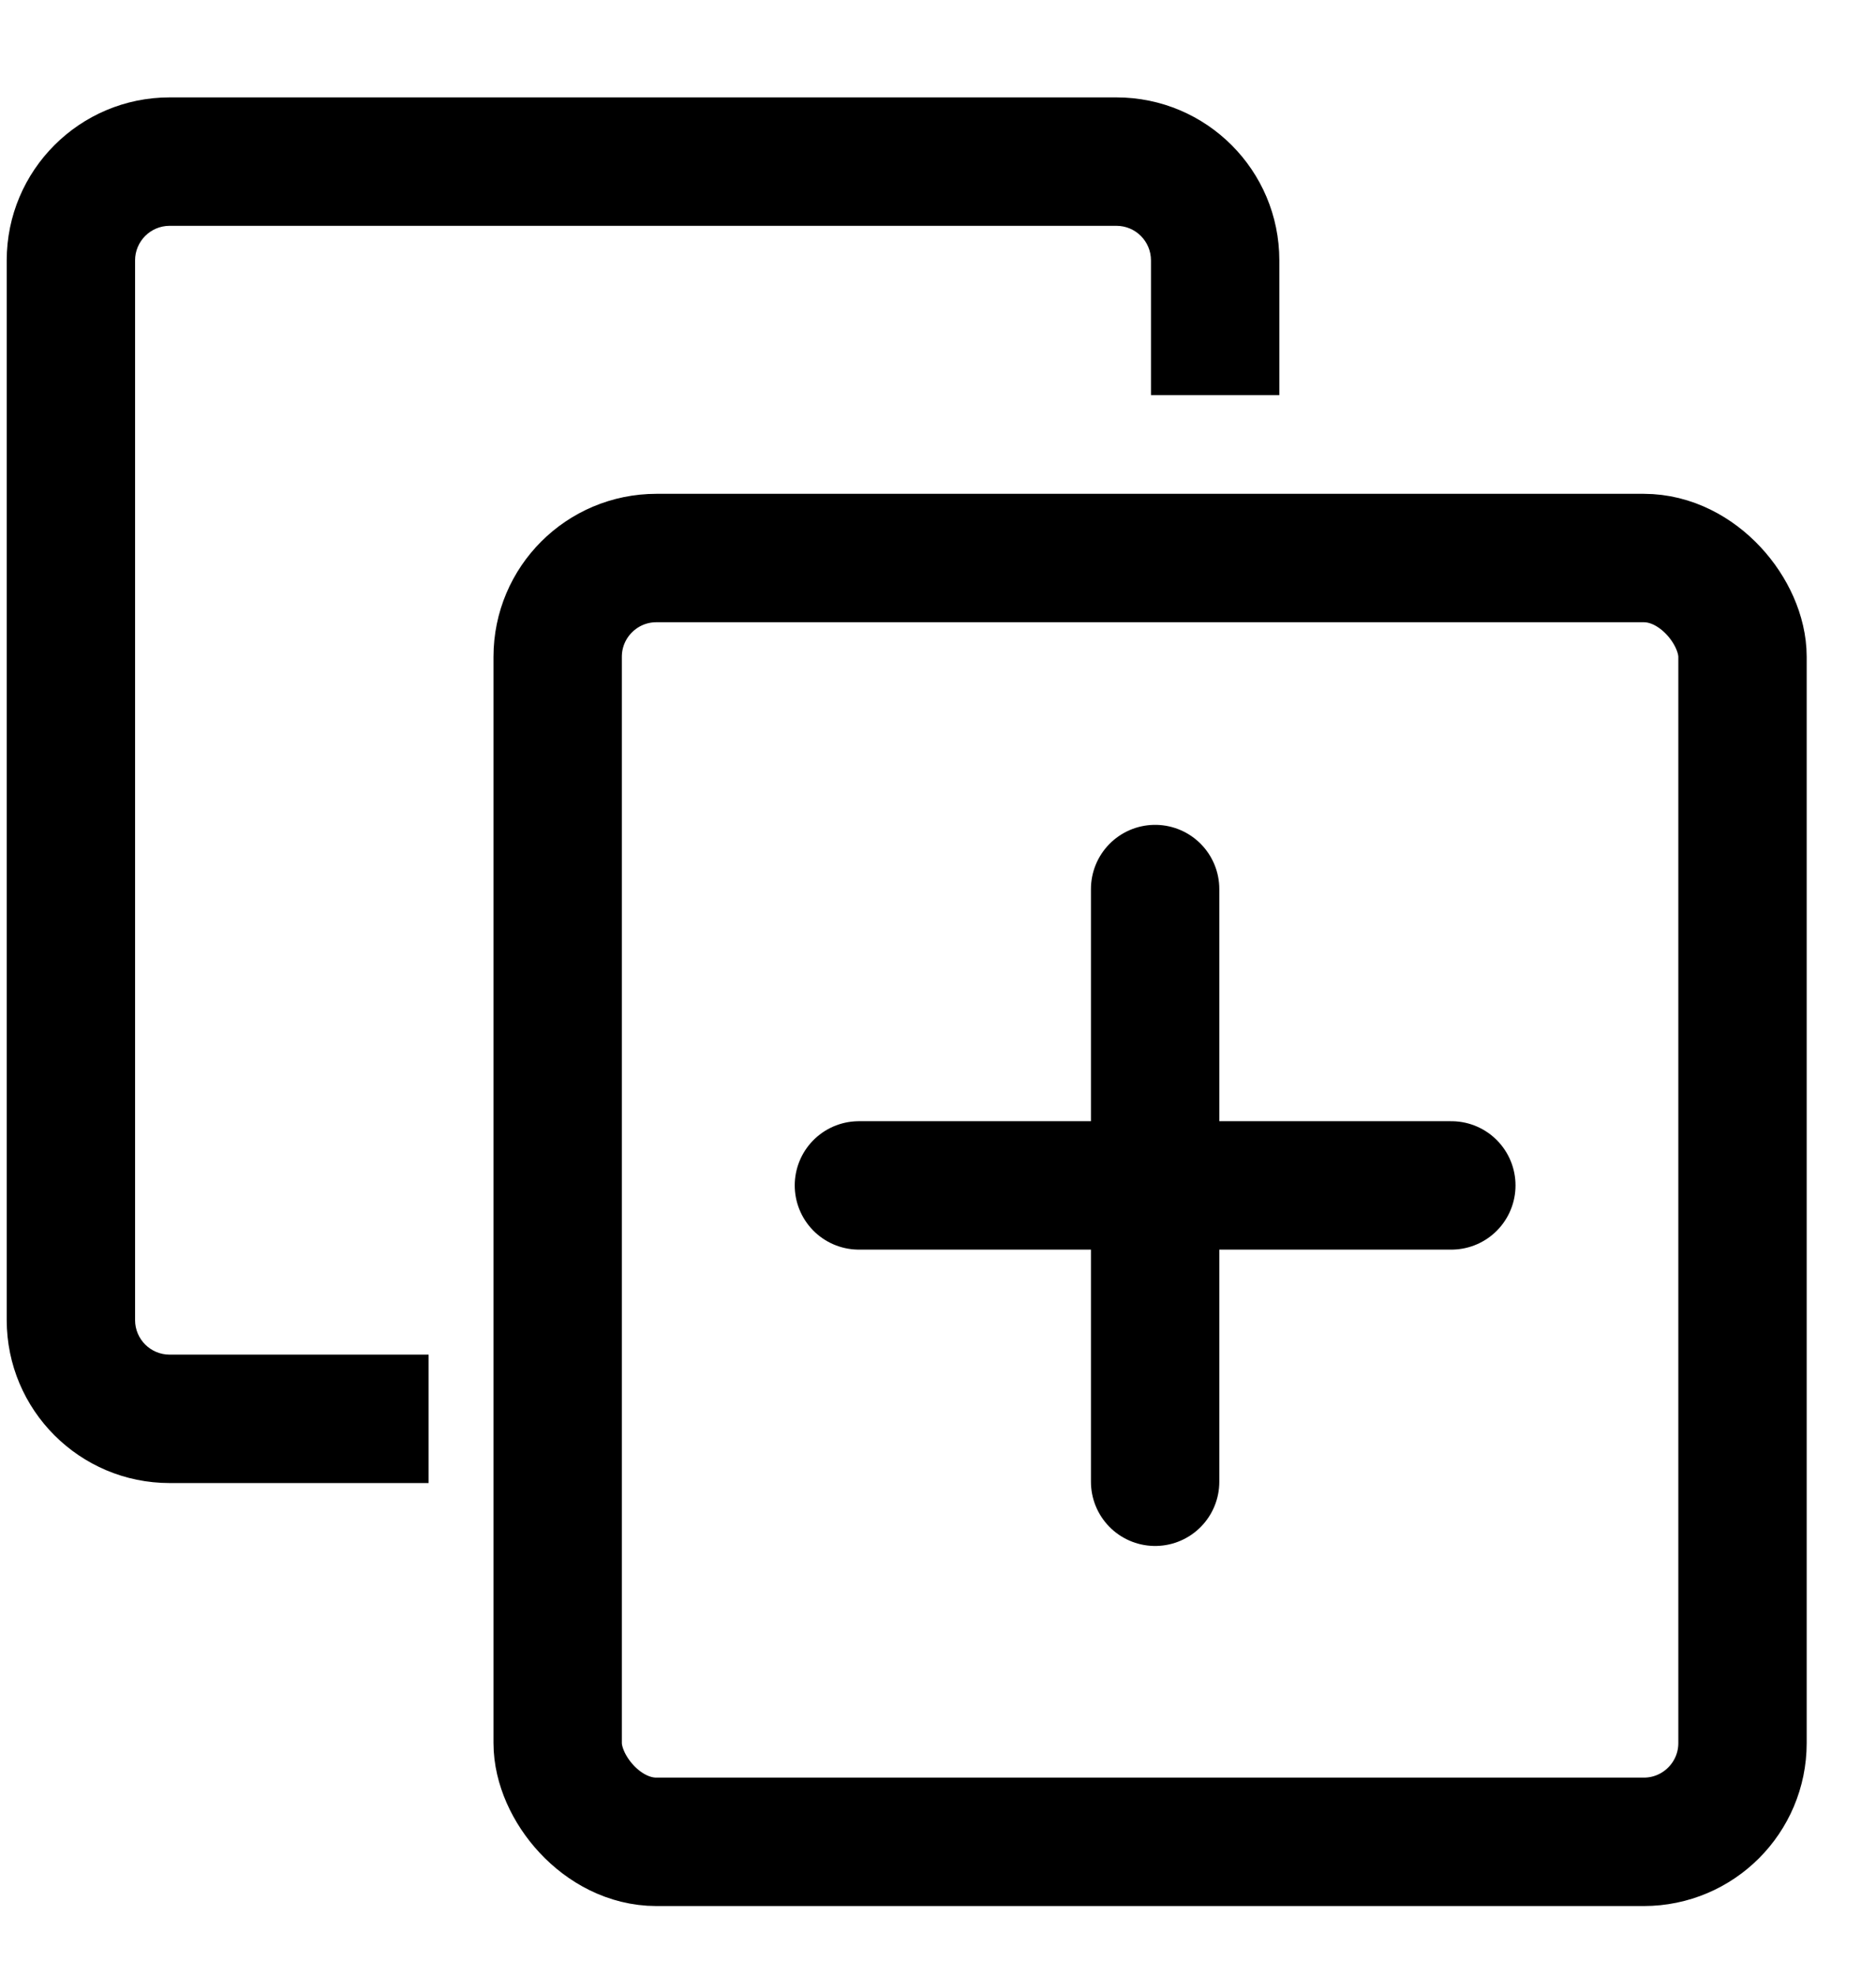 <svg width="19" height="20" viewBox="0 0 19 20" fill="none" xmlns="http://www.w3.org/2000/svg">
<path fill-rule="evenodd" clip-rule="evenodd" d="M1.718 0.986C0.807 0.986 0.068 1.725 0.068 2.636V13.363C0.068 14.274 0.807 15.013 1.718 15.013H4.341C4.341 15.009 4.341 15.005 4.341 15V13.713H1.718C1.525 13.713 1.368 13.557 1.368 13.363V2.636C1.368 2.443 1.525 2.286 1.718 2.286H11.307C11.501 2.286 11.657 2.443 11.657 2.636V4H12.957V2.636C12.957 1.725 12.219 0.986 11.307 0.986H1.718Z" fill="currentColor"/>
<rect x="5.648" y="5.649" width="12" height="12.996" rx="1" stroke="currentColor" stroke-width="1.3" stroke-linecap="round" stroke-linejoin="round"/>
<path d="M11.699 9V15" stroke="currentColor" stroke-width="1.3" stroke-linecap="round" stroke-linejoin="round"/>
<path d="M14.699 12L8.699 12" stroke="currentColor" stroke-width="1.3" stroke-linecap="round" stroke-linejoin="round"/>
</svg>
